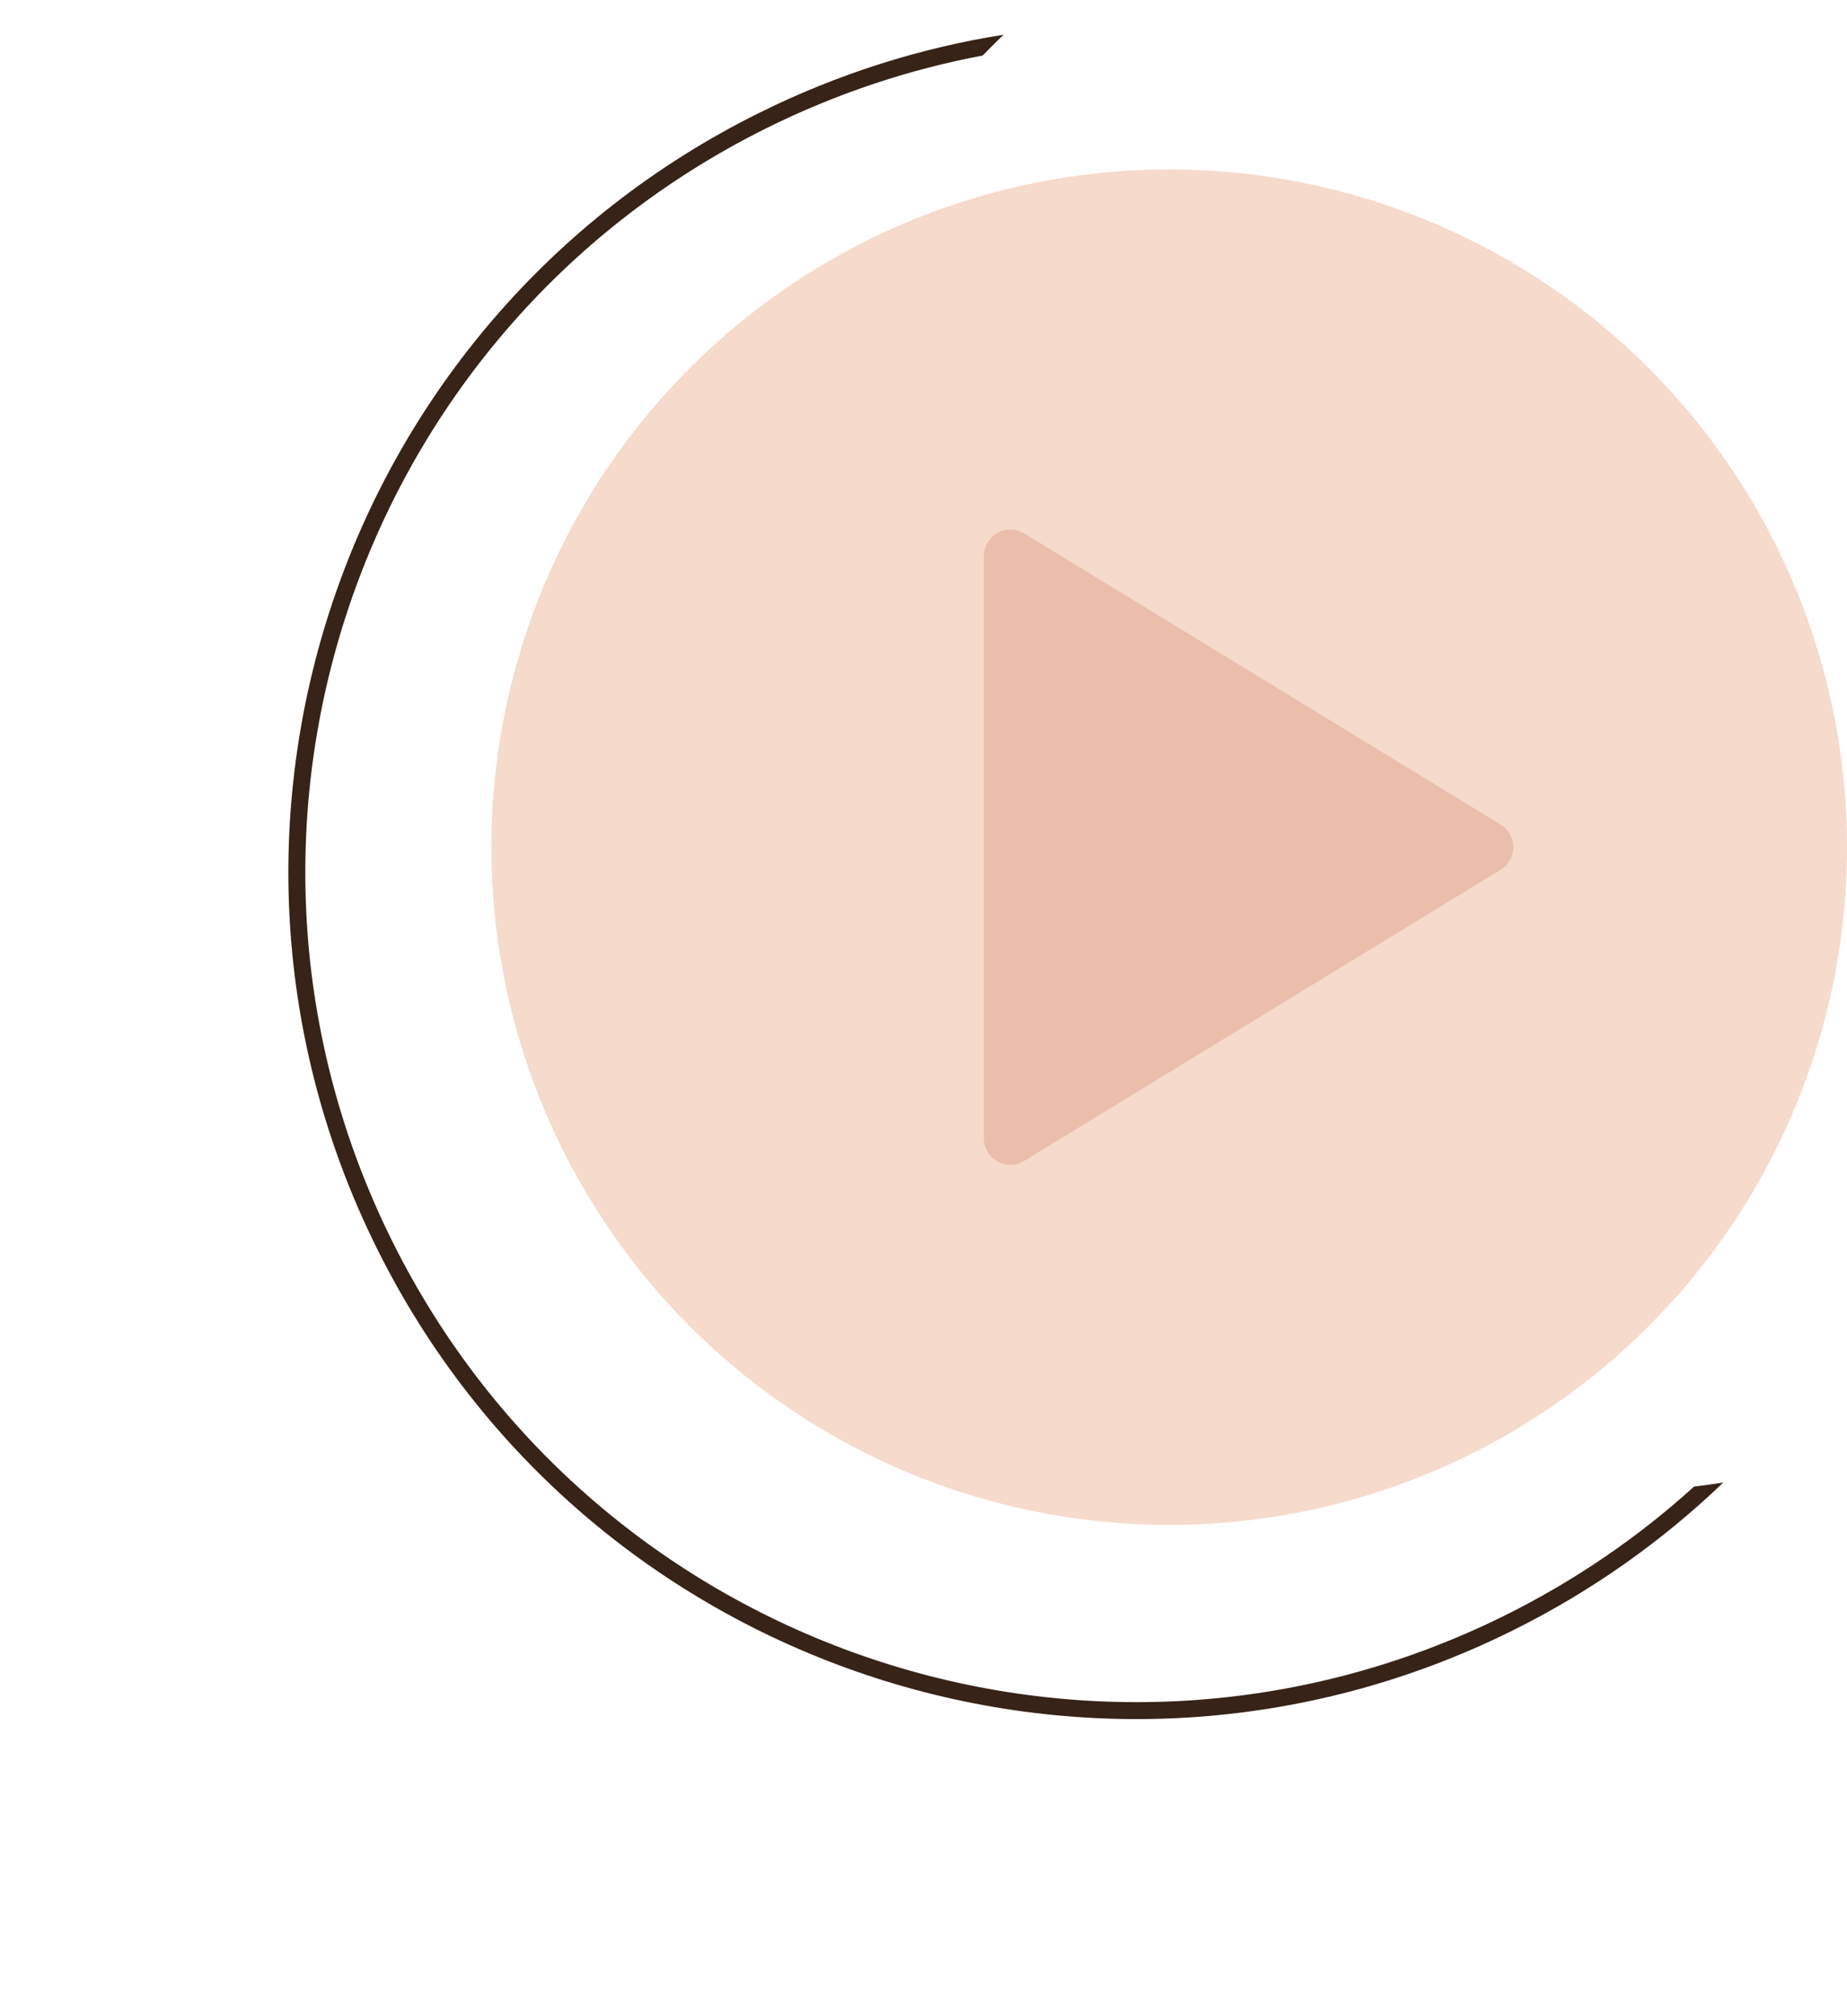 <svg width="109" height="119" viewBox="0 0 109 119" fill="none" xmlns="http://www.w3.org/2000/svg">
<circle cx="69" cy="50" r="40" fill="#F6DACC"/>
<path d="M88.56 48.666L60.44 31.481C60.203 31.337 59.932 31.257 59.654 31.252C59.377 31.247 59.103 31.316 58.861 31.452C58.619 31.587 58.417 31.785 58.277 32.025C58.136 32.264 58.062 32.537 58.062 32.815V67.185C58.062 67.463 58.136 67.735 58.277 67.975C58.417 68.214 58.619 68.412 58.861 68.548C59.103 68.684 59.377 68.752 59.654 68.747C59.932 68.742 60.203 68.663 60.44 68.518L88.56 51.333C88.789 51.193 88.977 50.998 89.108 50.764C89.239 50.531 89.308 50.267 89.308 50C89.308 49.732 89.239 49.469 89.108 49.235C88.977 49.002 88.789 48.806 88.56 48.666Z" fill="#EABEAB"/>
<path fill-rule="evenodd" clip-rule="evenodd" d="M99.972 87.74C96.706 90.702 92.982 93.269 88.838 95.329C64.605 107.374 35.195 97.493 23.15 73.26C11.105 49.026 20.986 19.617 45.219 7.571C49.363 5.512 53.658 4.093 57.991 3.278C58.395 2.862 58.806 2.452 59.226 2.049C54.323 2.825 49.454 4.35 44.774 6.676C20.046 18.967 9.964 48.977 22.255 73.705C34.546 98.433 64.555 108.515 89.284 96.224C93.963 93.898 98.118 90.938 101.697 87.499C101.122 87.589 100.547 87.67 99.972 87.74Z" fill="#372317"/>
</svg>
